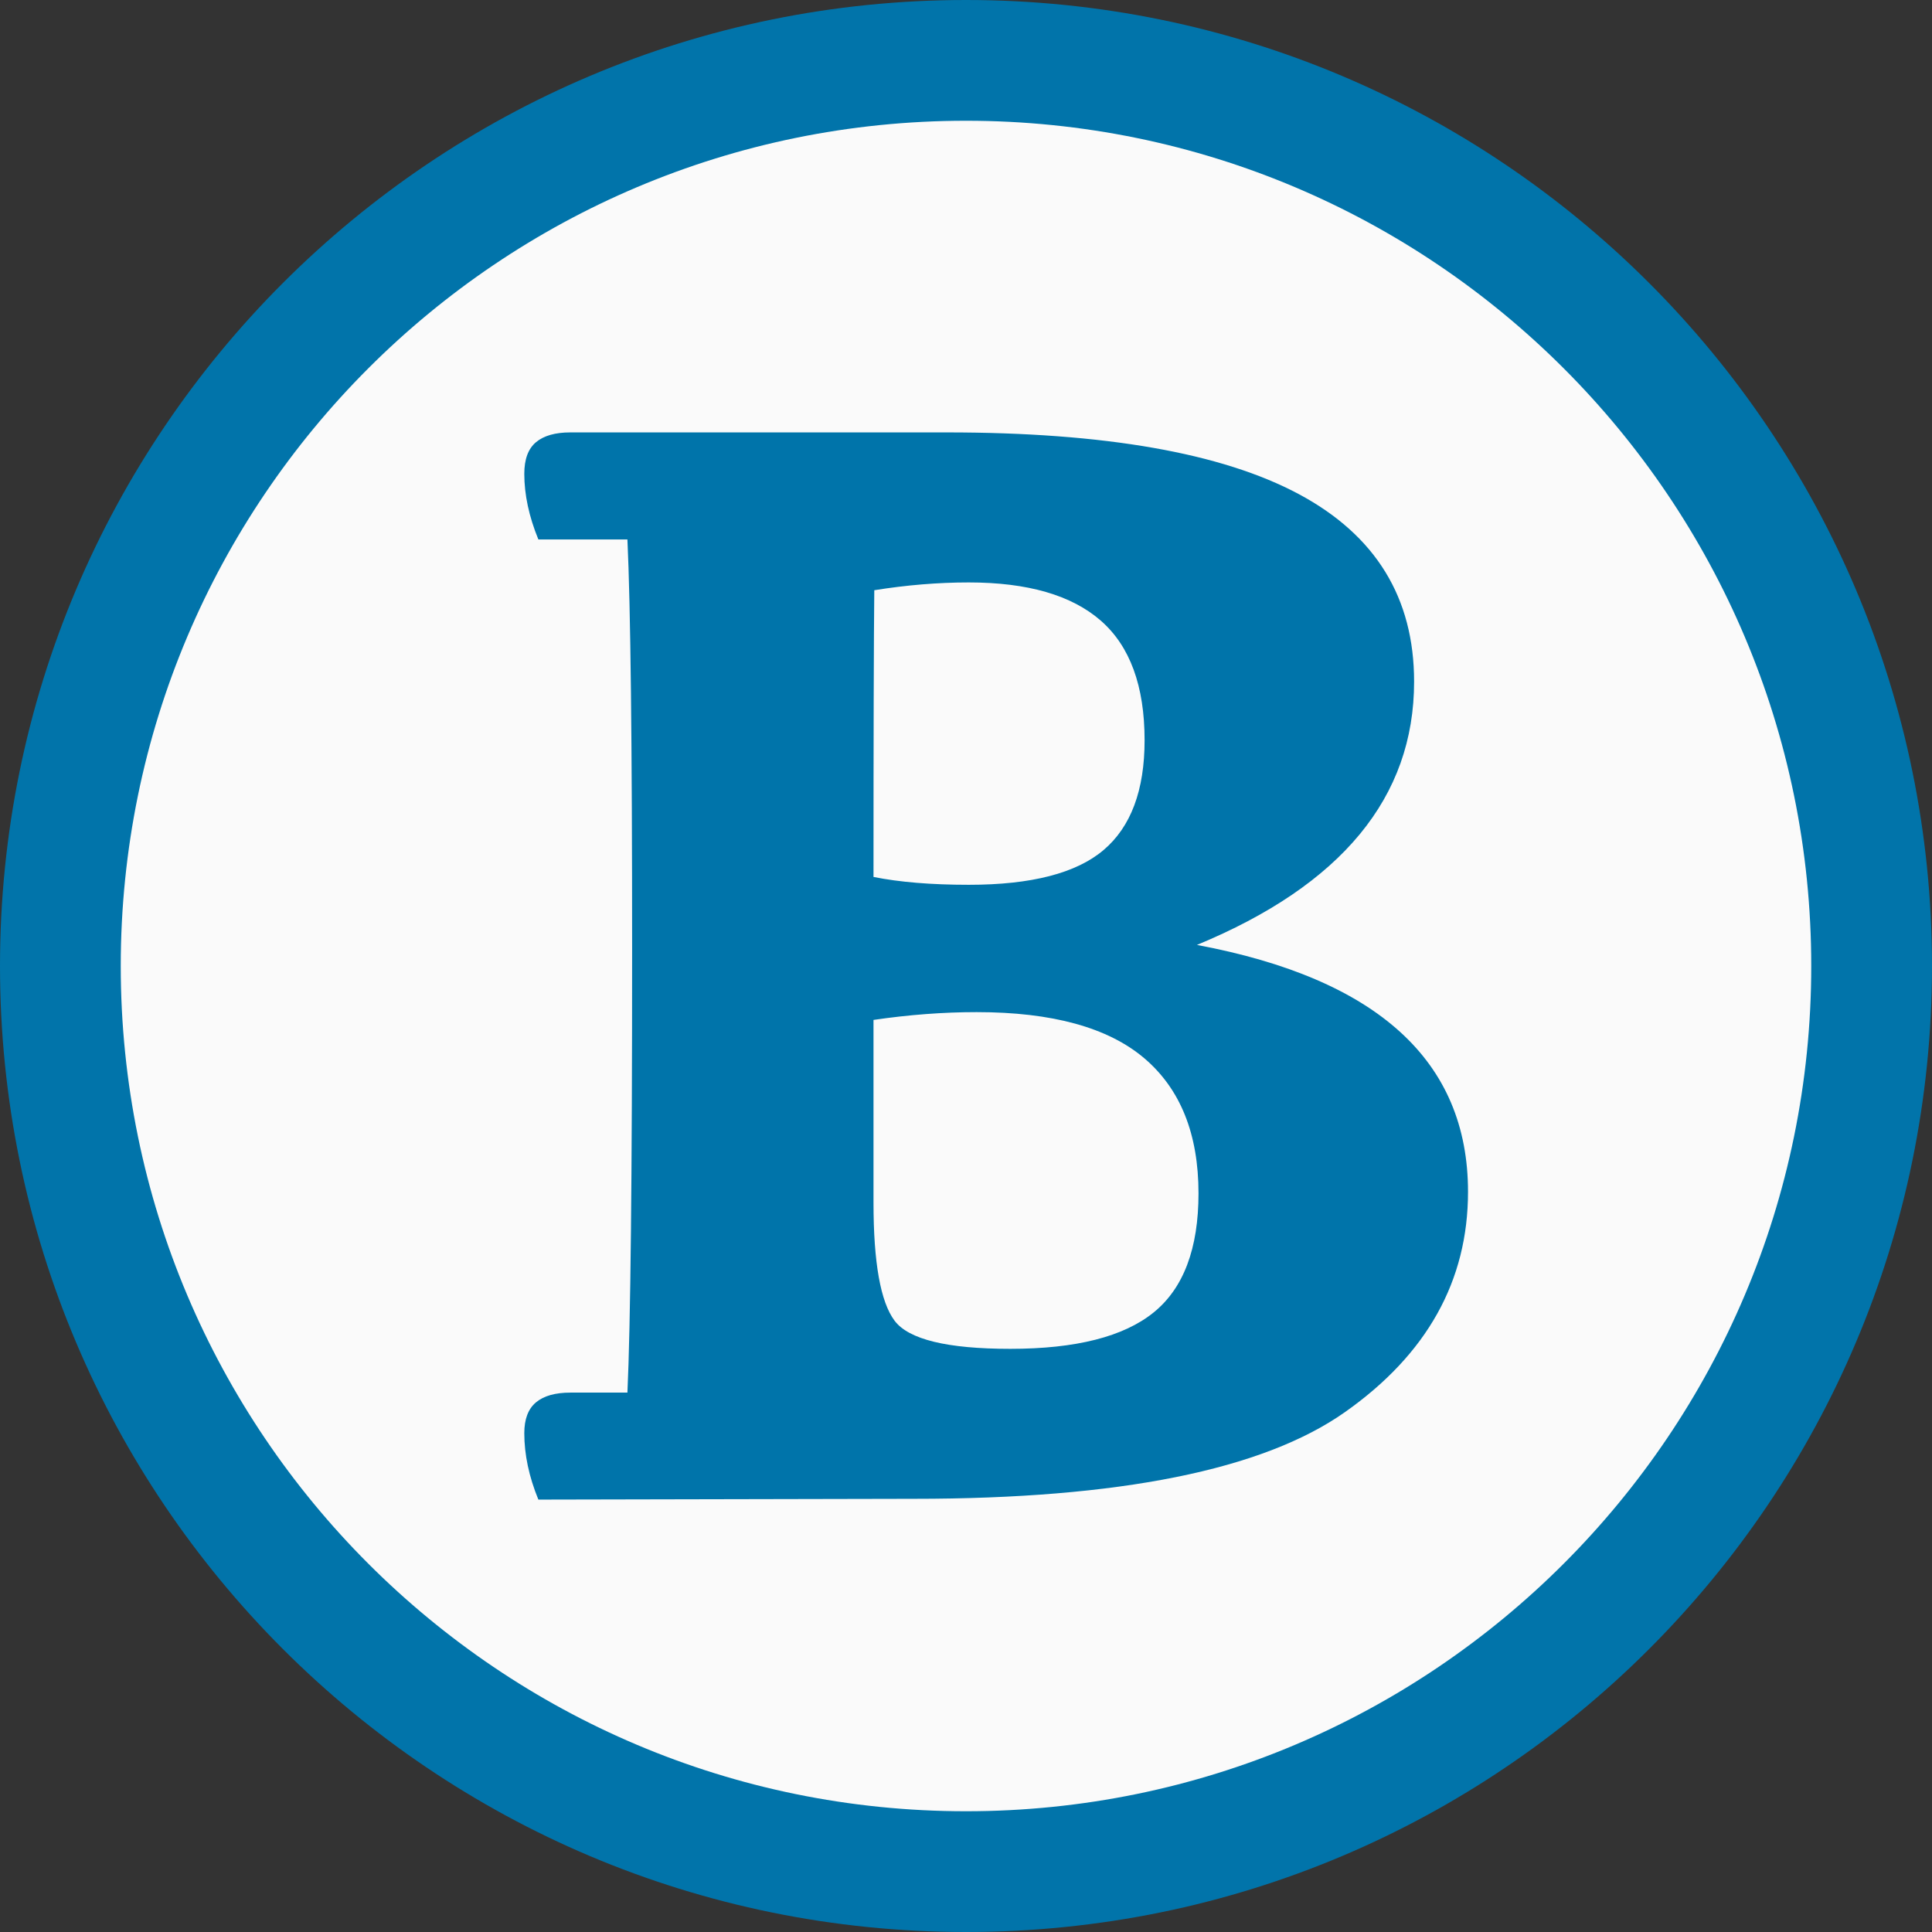 <?xml version="1.0" encoding="UTF-8"?>
<!DOCTYPE svg PUBLIC "-//W3C//DTD SVG 1.1//EN" "http://www.w3.org/Graphics/SVG/1.1/DTD/svg11.dtd">
<svg version="1.1" xmlns="http://www.w3.org/2000/svg" xmlns:xlink="http://www.w3.org/1999/xlink" x="0" y="0" width="32" height="32" viewBox="0, 0, 32, 32">
  <rect x="0" y="0" width="32" height="32" fill="#333333" stroke="none"/>
  <g id="Layer_1" transform="translate(-238.733, -217.165)">
    <path d="M254.733,249.165 C245.897,249.165 238.733,242.002 238.733,233.165 C238.733,224.329 245.897,217.165 254.733,217.165 C263.57,217.165 270.733,224.329 270.733,233.165 C270.733,242.002 263.57,249.165 254.733,249.165 z" fill="#0174AA"/>
    <path d="M254.733,247.165 C247.001,247.165 240.733,240.897 240.733,233.165 C240.733,225.433 247.001,219.165 254.733,219.165 C262.465,219.165 268.733,225.433 268.733,233.165 C268.733,240.897 262.465,247.165 254.733,247.165 z" fill="#FAFAFA"/>
    <path d="M248.18,224.327 L254.417,224.327 Q258.338,224.327 260.247,225.35 Q262.155,226.372 262.155,228.455 Q262.155,231.328 258.558,232.816 Q263.048,233.657 263.048,236.905 Q263.048,239.118 261.01,240.554 Q258.972,241.99 253.874,241.99 L247.65,242.003 Q247.417,241.434 247.417,240.903 Q247.417,240.554 247.611,240.392 Q247.805,240.231 248.18,240.231 L249.125,240.231 Q249.203,238.561 249.203,232.881 Q249.203,227.757 249.125,226.1 L247.65,226.1 Q247.417,225.531 247.417,225.013 Q247.417,224.651 247.611,224.489 Q247.805,224.327 248.18,224.327 z M253.201,234.058 L253.201,237.086 Q253.201,238.574 253.55,239.04 Q253.9,239.506 255.466,239.506 Q257.096,239.506 257.84,238.904 Q258.584,238.302 258.584,236.931 Q258.584,235.456 257.685,234.692 Q256.785,233.929 254.909,233.929 Q254.081,233.929 253.201,234.058 z M253.201,231.69 Q253.848,231.82 254.78,231.82 Q256.333,231.82 257.012,231.244 Q257.691,230.668 257.691,229.426 Q257.691,228.08 256.967,227.446 Q256.242,226.812 254.78,226.812 Q254.016,226.812 253.214,226.941 Q253.201,228.171 253.201,231.69 z" fill="#0074AA"/>
  </g>
</svg>
